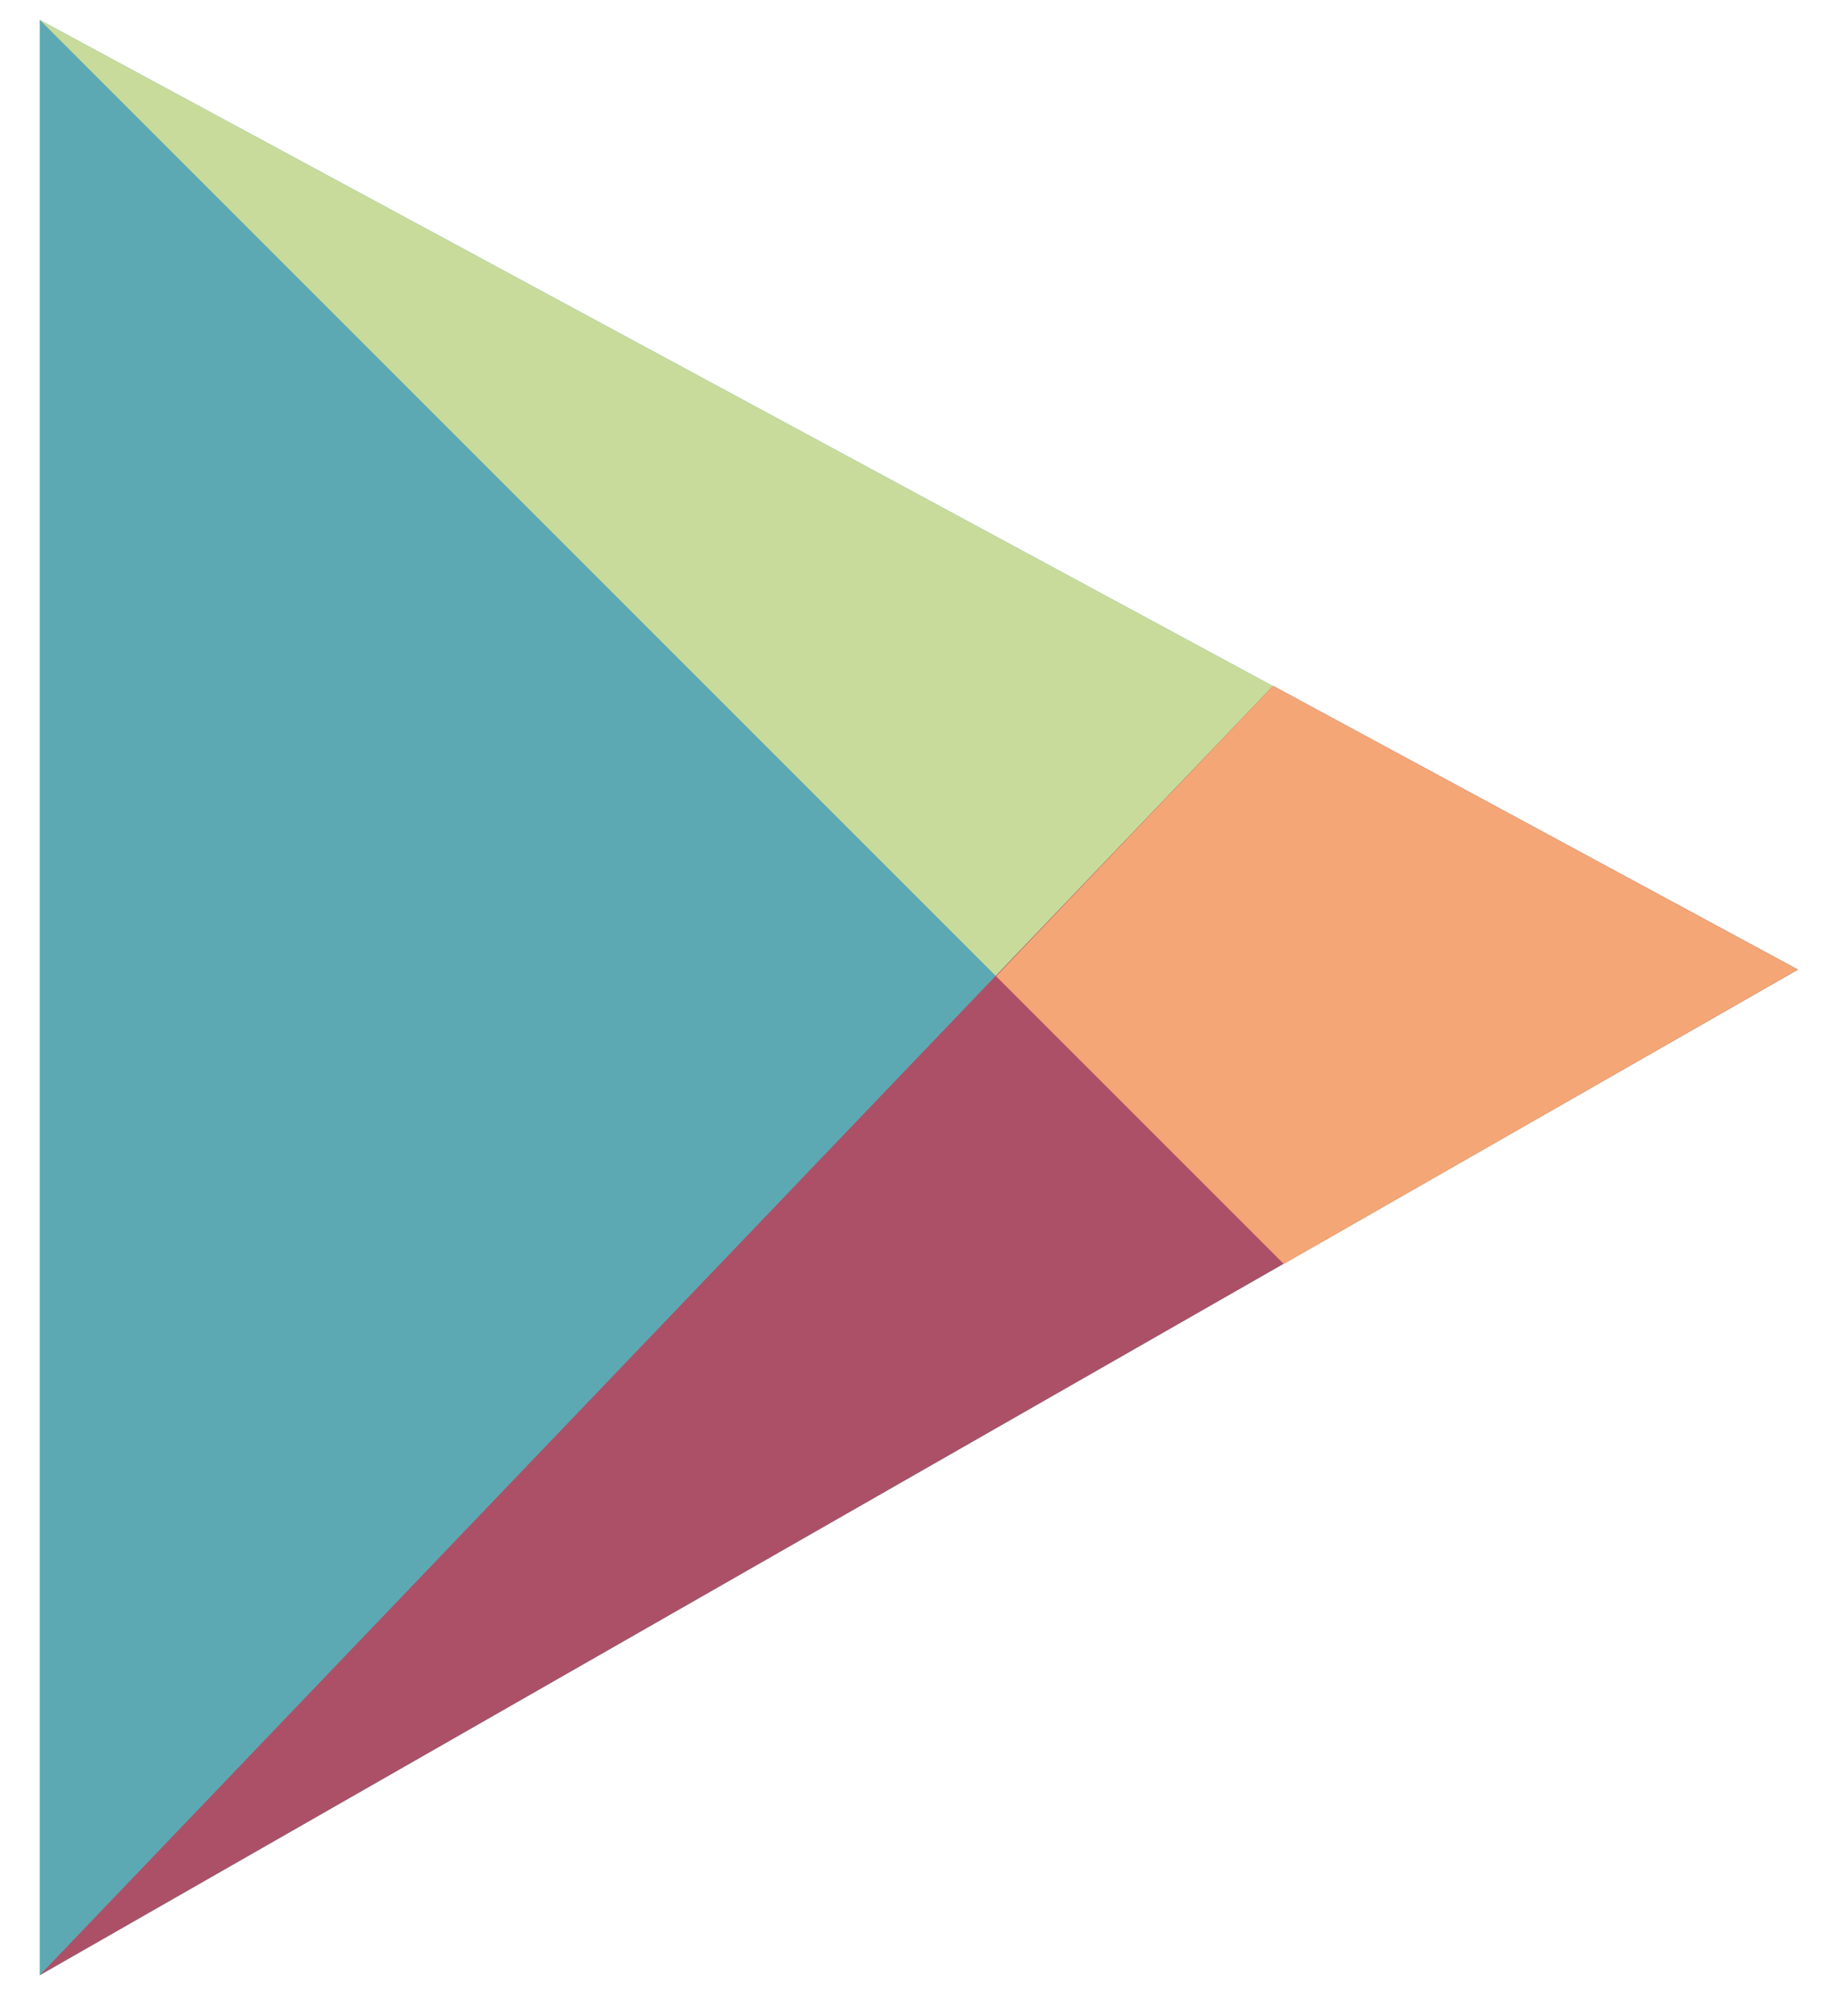 <svg width="31" height="34" viewBox="0 0 31 34" fill="none" xmlns="http://www.w3.org/2000/svg">
<path d="M0.671 33.313V0.336L30.323 16.353L0.671 33.313Z" fill="#5CA9B3"/>
<path d="M0.671 0.336L21.652 21.317L30.323 16.353L0.671 0.336Z" fill="#C8DB9B"/>
<path d="M21.472 11.568L0.671 33.312L30.323 16.353L21.472 11.568Z" fill="#AC5067"/>
<path d="M21.652 21.317L30.323 16.353L21.472 11.568L16.8 16.465L21.652 21.317Z" fill="#F4A676"/>
</svg>

